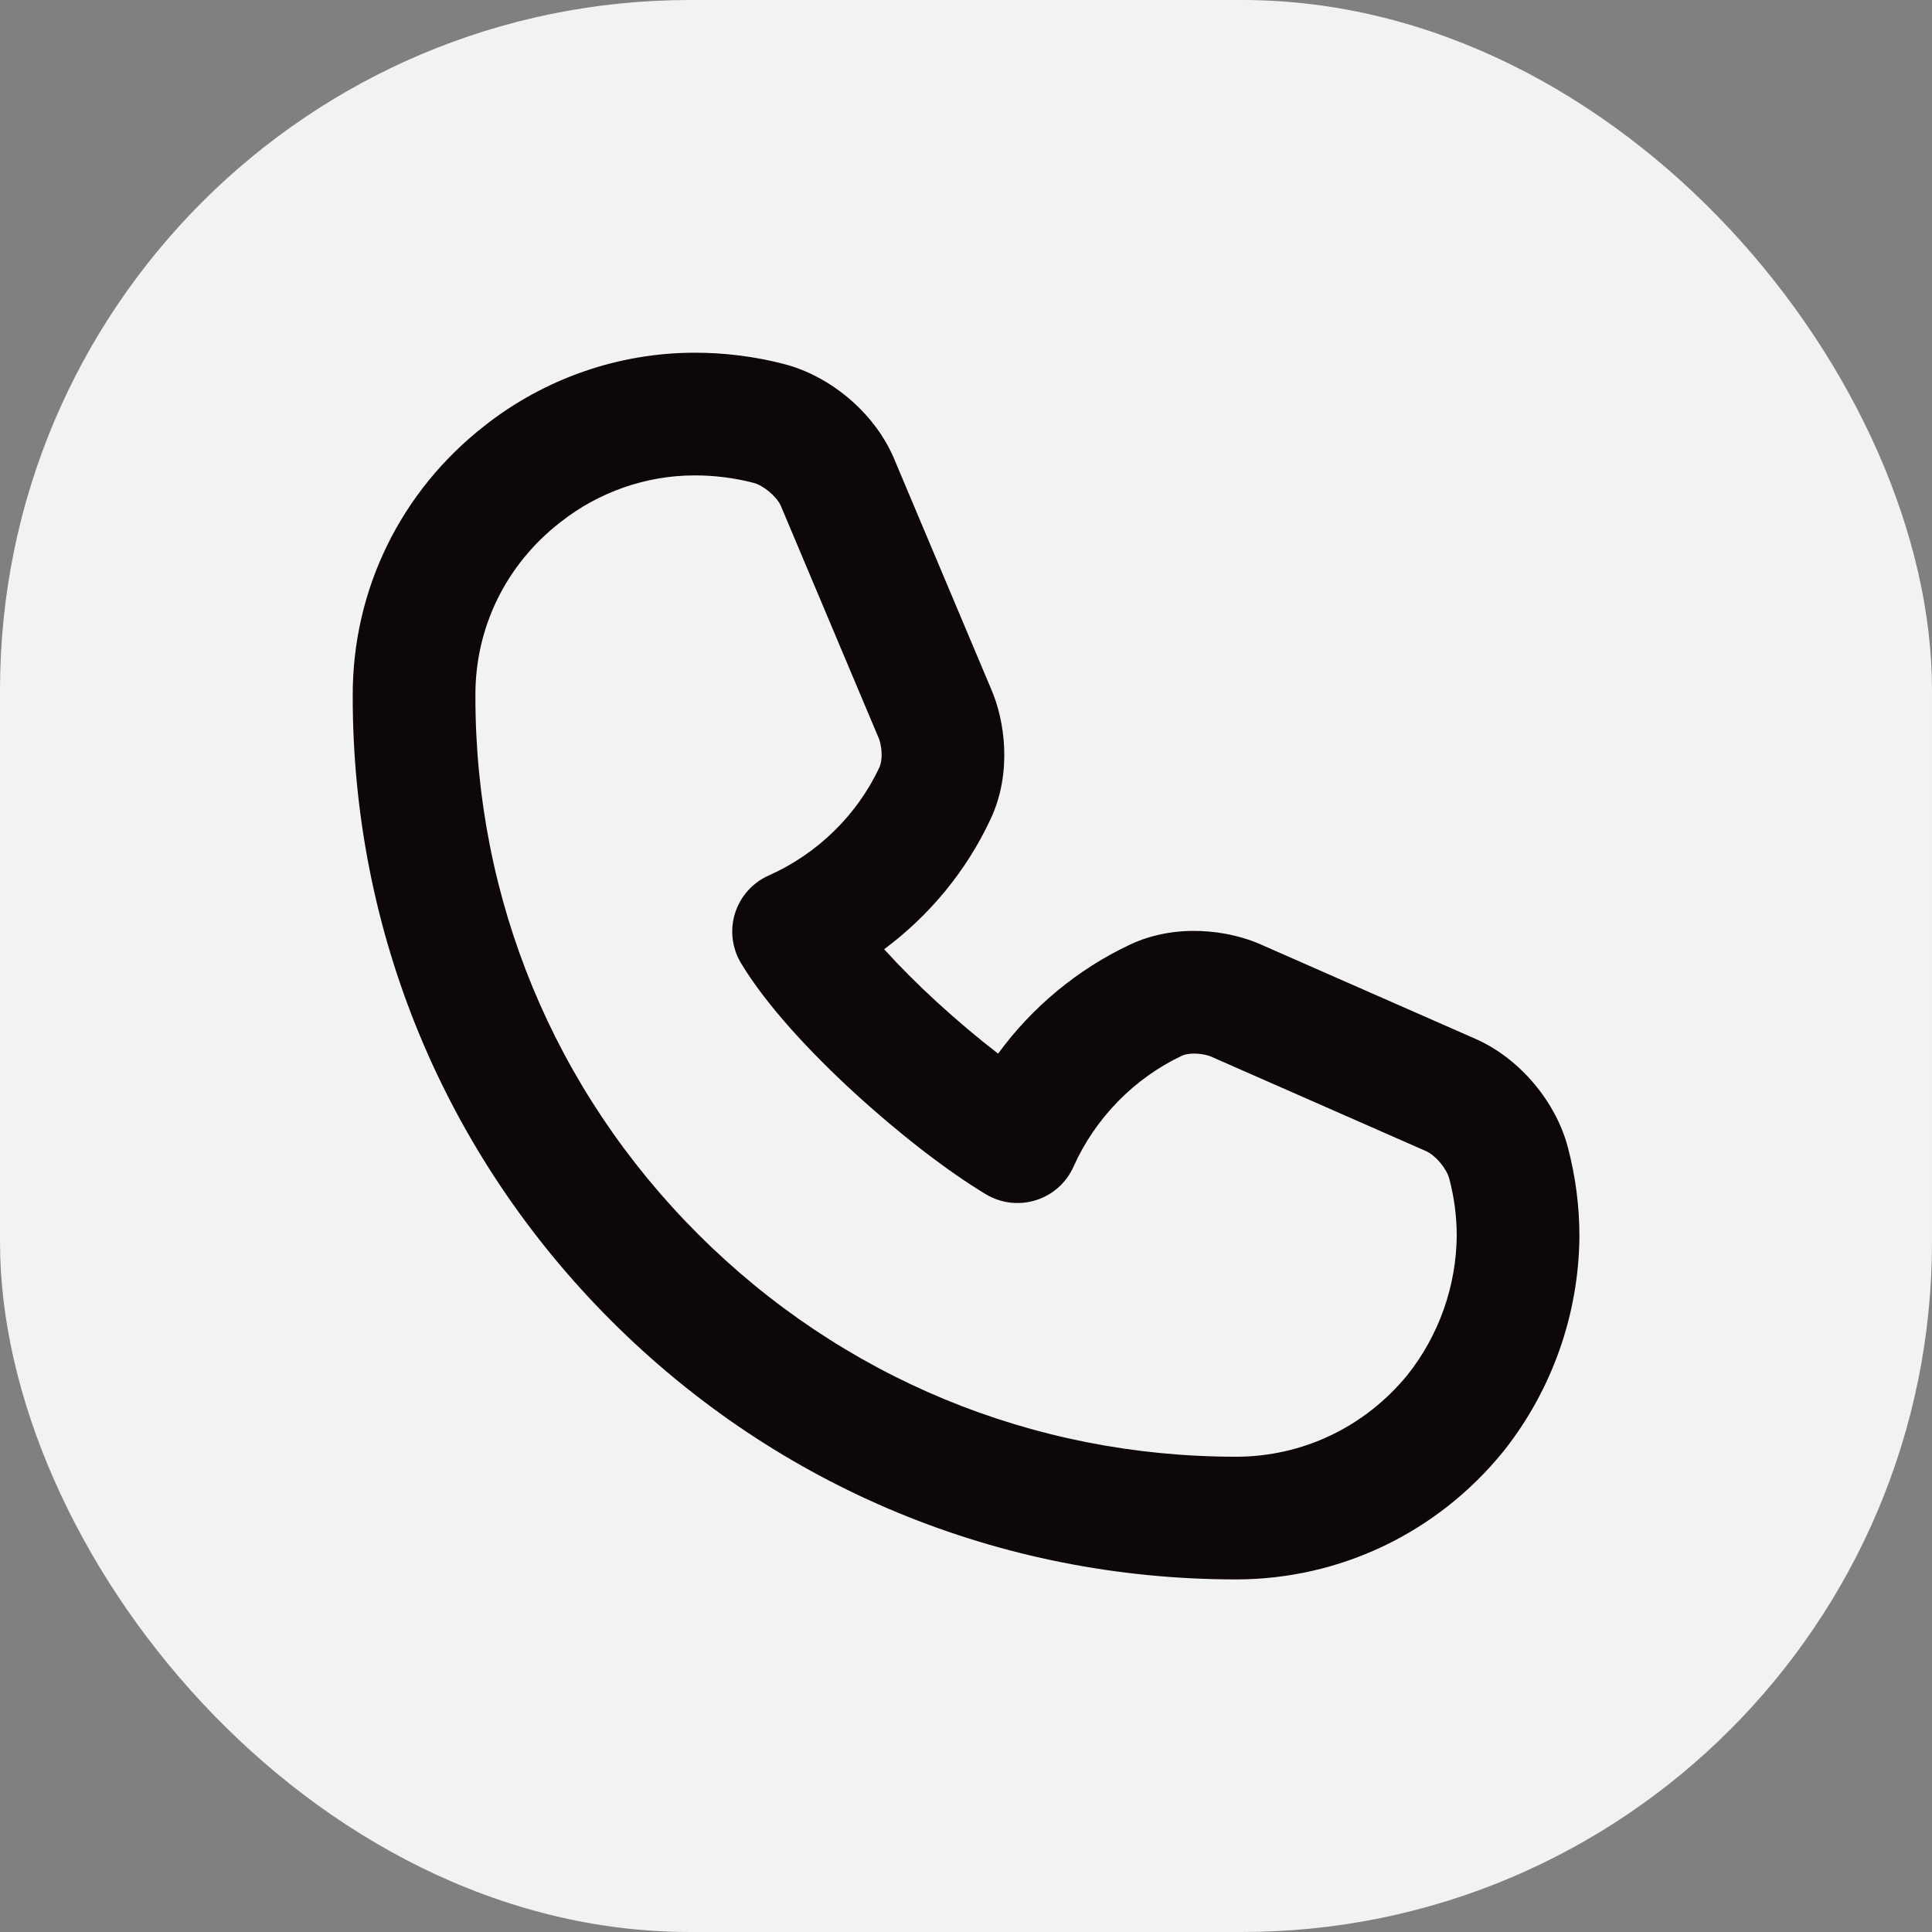 <svg width="42" height="42" viewBox="0 0 42 42" fill="none" xmlns="http://www.w3.org/2000/svg">
<rect x="0" y="0" width="42" height="42" fill="#808080" stroke="none"/>
<rect width="42" height="42" rx="15" fill="#F2F2F3"/>
<path fill-rule="evenodd" clip-rule="evenodd" d="M16.381 10.497C15.966 10.387 15.506 10.333 15.104 10.335L15.097 10.335C14.053 10.335 13.019 10.693 12.187 11.349L12.18 11.354C10.994 12.277 10.327 13.65 10.335 15.126L10.335 15.134C10.331 19.552 12.047 23.7 15.171 26.825C18.296 29.949 22.446 31.668 26.869 31.668C28.315 31.668 29.671 31.025 30.602 29.884C31.281 29.027 31.659 27.955 31.668 26.865C31.668 26.445 31.613 26.028 31.506 25.624C31.447 25.401 31.21 25.121 31.007 25.027L26.326 22.969C26.277 22.947 26.155 22.911 26.002 22.905C25.851 22.899 25.748 22.925 25.7 22.948C24.654 23.44 23.809 24.309 23.337 25.363C23.182 25.712 22.884 25.977 22.52 26.091C22.156 26.206 21.761 26.159 21.433 25.963C20.58 25.45 19.517 24.623 18.559 23.743C17.614 22.875 16.661 21.856 16.109 20.938C15.912 20.611 15.865 20.215 15.98 19.85C16.095 19.486 16.361 19.188 16.71 19.033C17.77 18.562 18.636 17.716 19.121 16.673C19.144 16.624 19.171 16.52 19.165 16.368C19.159 16.213 19.123 16.091 19.101 16.042L19.09 16.017L16.971 10.988C16.876 10.789 16.601 10.555 16.381 10.497ZM15.094 7.668C15.721 7.665 16.413 7.747 17.061 7.918C18.059 8.182 18.987 8.966 19.409 9.908L19.421 9.935L21.543 14.971C21.85 15.67 22.003 16.802 21.538 17.799M15.094 7.668C13.449 7.669 11.837 8.23 10.539 9.252C8.709 10.678 7.658 12.826 7.668 15.135C7.664 20.26 9.661 25.086 13.286 28.71C16.911 32.335 21.739 34.335 26.869 34.335C29.127 34.335 31.243 33.323 32.676 31.56L32.686 31.548C33.737 30.224 34.323 28.571 34.335 26.879L34.335 26.869C34.335 26.218 34.25 25.57 34.084 24.941C33.821 23.946 33.04 23.018 32.099 22.594L27.413 20.534L27.409 20.532C26.712 20.222 25.571 20.062 24.565 20.535C23.42 21.074 22.435 21.897 21.698 22.905C21.269 22.575 20.81 22.189 20.362 21.779C19.938 21.389 19.549 20.999 19.221 20.635C20.209 19.901 21.013 18.928 21.538 17.799" fill="#0D070B"/>
</svg>
